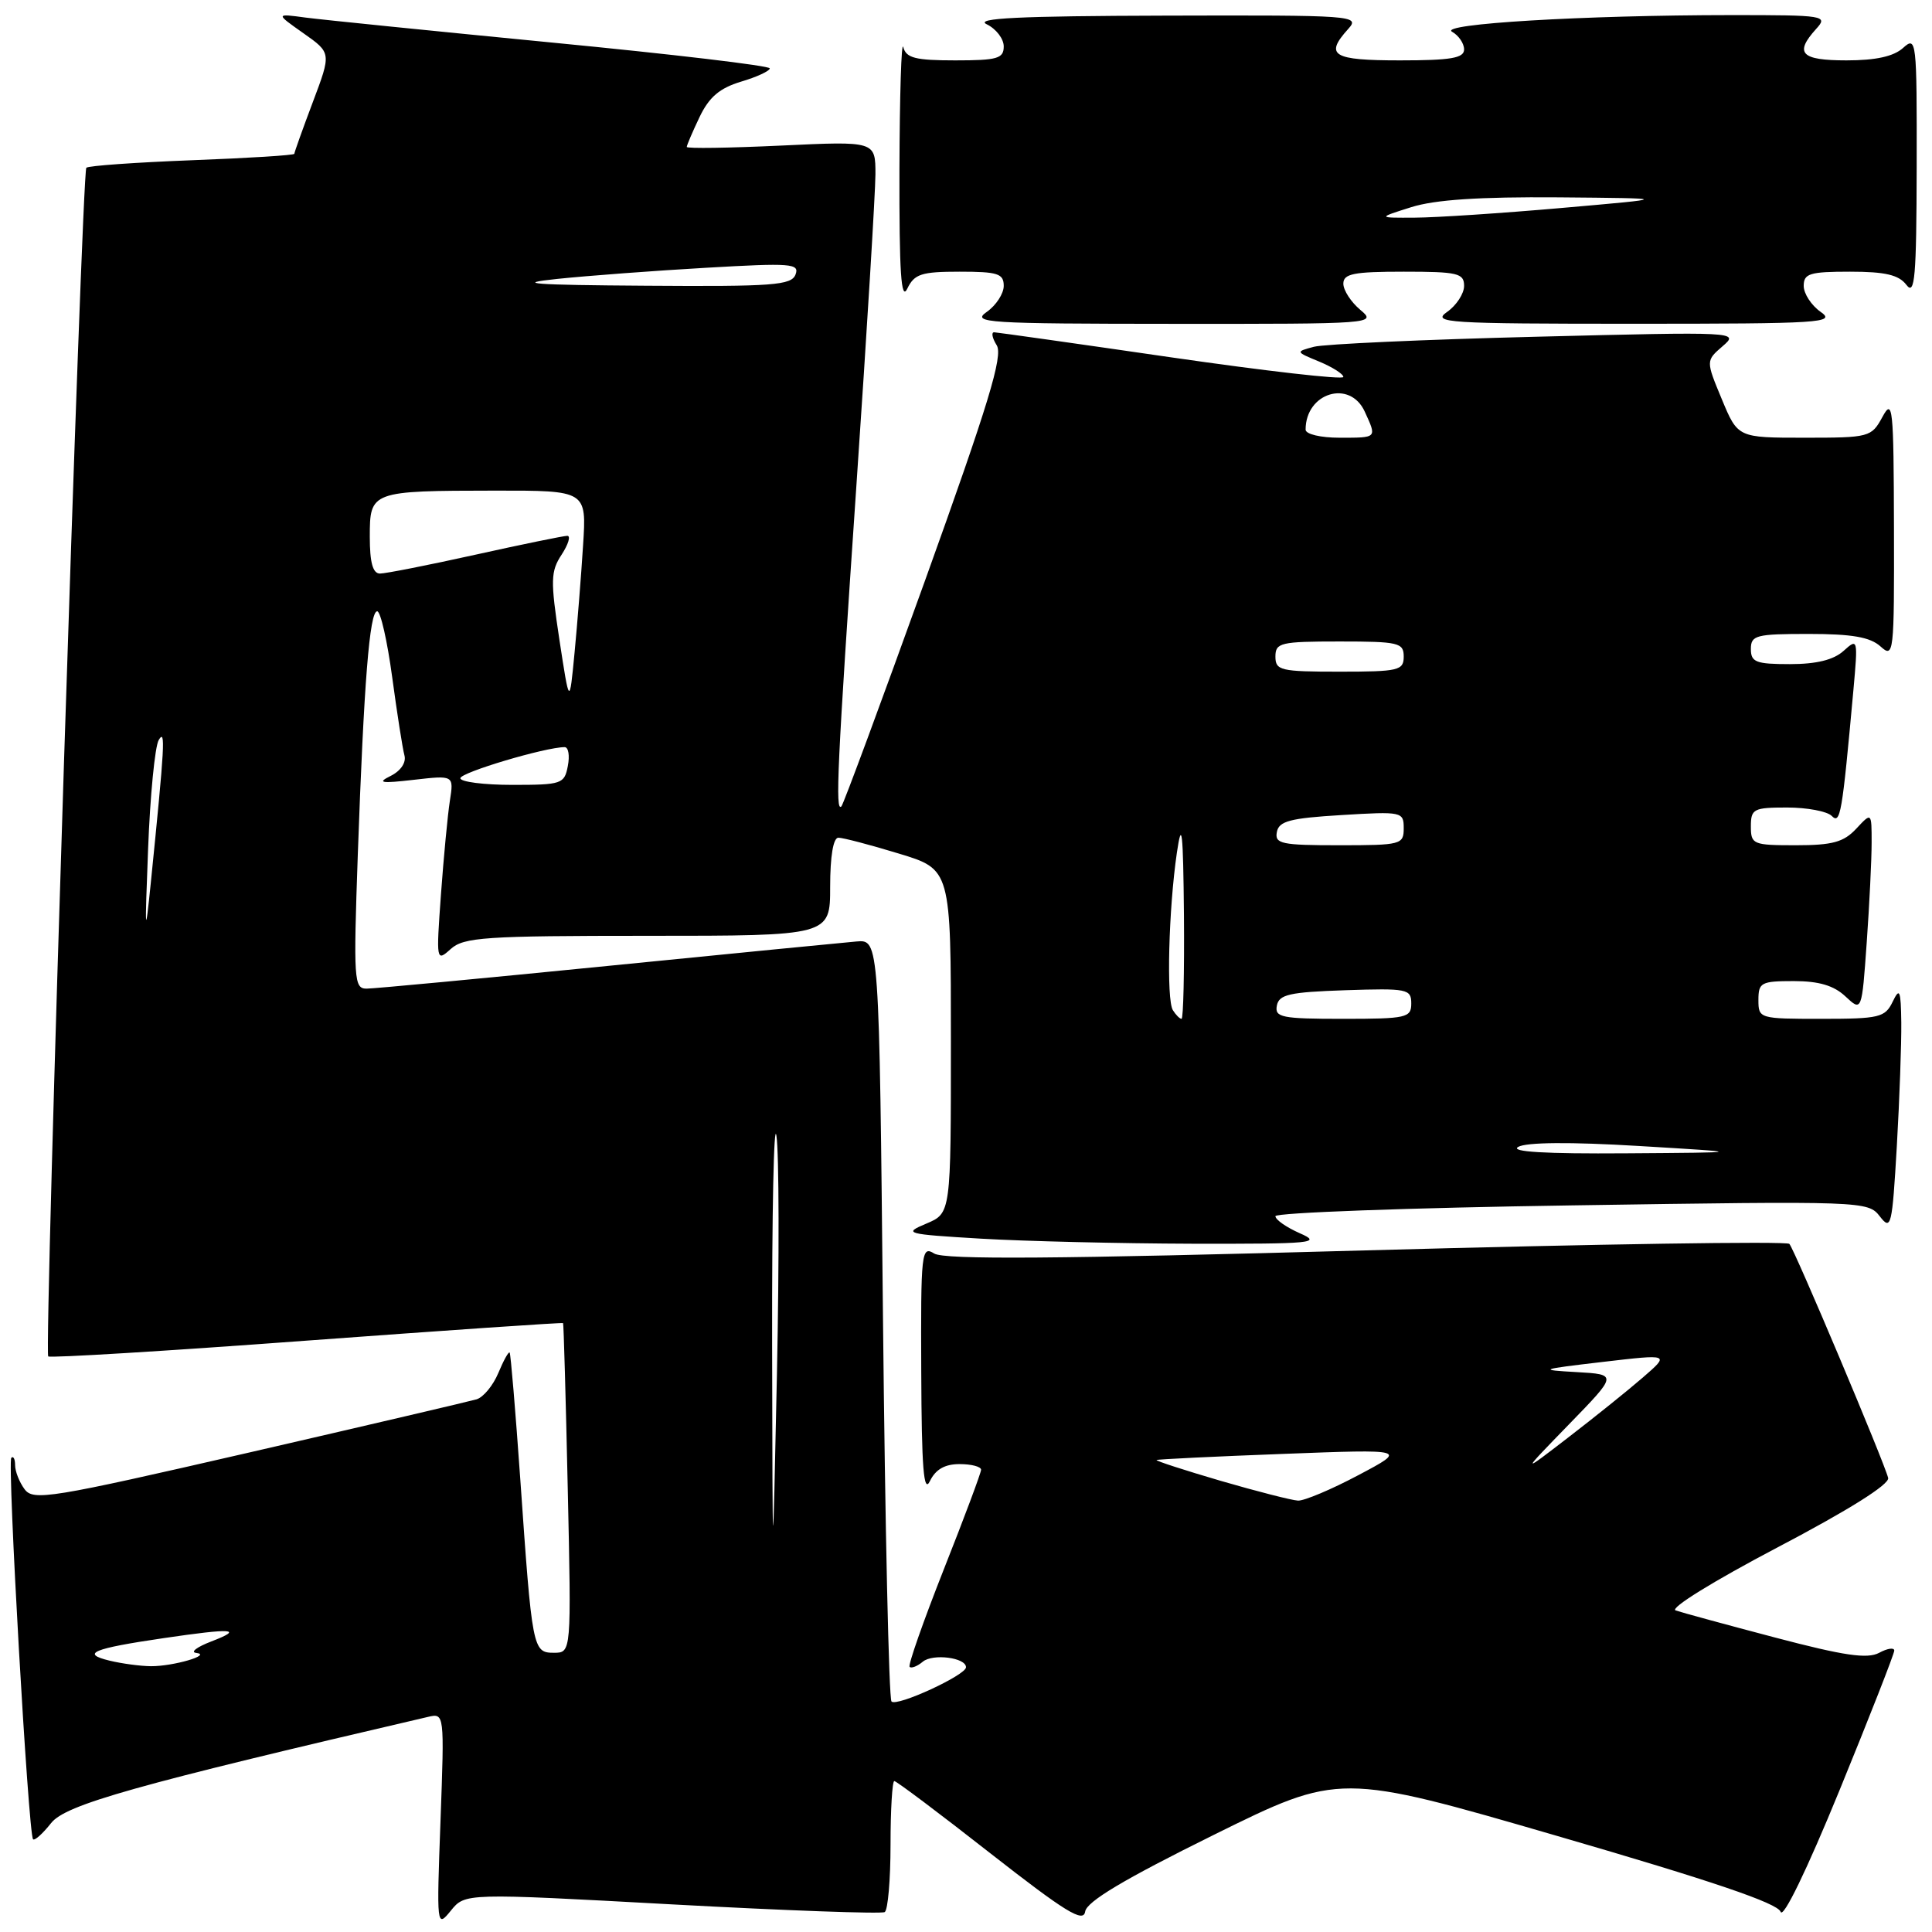 <?xml version="1.0" encoding="UTF-8" standalone="no"?>
<!DOCTYPE svg PUBLIC "-//W3C//DTD SVG 1.1//EN" "http://www.w3.org/Graphics/SVG/1.1/DTD/svg11.dtd" >
<svg xmlns="http://www.w3.org/2000/svg" xmlns:xlink="http://www.w3.org/1999/xlink" version="1.1" viewBox="0 0 256 256">
 <g >
 <path fill="currentColor"
d=" M 89.04 252.34 C 104.12 253.16 116.80 253.62 117.23 253.36 C 117.65 253.10 118.00 249.08 118.00 244.44 C 118.00 239.80 118.23 236.00 118.50 236.00 C 118.78 236.00 124.52 240.31 131.25 245.59 C 141.19 253.36 143.56 254.82 143.79 253.29 C 144.00 251.96 148.94 249.01 160.79 243.15 C 177.50 234.89 177.50 234.89 206.43 243.30 C 226.81 249.22 235.54 252.18 235.94 253.32 C 236.27 254.28 239.41 247.81 243.75 237.21 C 247.74 227.46 251.00 219.13 251.00 218.71 C 251.00 218.28 250.09 218.41 248.99 219.01 C 247.43 219.84 244.35 219.39 235.24 216.99 C 228.78 215.29 222.84 213.67 222.03 213.39 C 221.20 213.11 227.04 209.50 235.53 205.04 C 244.94 200.10 250.38 196.69 250.19 195.84 C 249.72 193.85 237.81 165.61 237.10 164.82 C 236.77 164.45 211.54 164.84 181.04 165.68 C 140.00 166.82 125.12 166.93 123.79 166.10 C 122.10 165.04 122.00 165.87 122.07 181.74 C 122.12 194.54 122.39 197.97 123.22 196.25 C 123.97 194.70 125.19 194.00 127.15 194.00 C 128.72 194.00 130.00 194.34 130.00 194.75 C 129.99 195.16 127.77 201.11 125.05 207.97 C 122.34 214.84 120.30 220.64 120.53 220.87 C 120.76 221.10 121.55 220.79 122.28 220.18 C 123.61 219.08 128.00 219.64 128.00 220.92 C 128.00 221.96 118.85 226.18 118.13 225.46 C 117.78 225.12 117.28 202.26 117.00 174.67 C 116.50 124.50 116.50 124.50 113.50 124.75 C 111.85 124.89 96.97 126.35 80.43 128.00 C 63.89 129.65 49.55 131.00 48.57 131.00 C 46.90 131.00 46.83 129.85 47.41 113.25 C 48.22 90.42 48.97 81.00 49.98 81.00 C 50.43 81.00 51.32 84.94 51.97 89.75 C 52.62 94.56 53.35 99.22 53.59 100.09 C 53.85 101.03 53.11 102.14 51.77 102.81 C 49.91 103.73 50.47 103.83 54.82 103.33 C 60.14 102.72 60.14 102.72 59.61 106.11 C 59.32 107.98 58.79 113.55 58.43 118.50 C 57.79 127.36 57.81 127.47 59.72 125.75 C 61.45 124.19 64.21 124.00 85.83 124.00 C 110.00 124.00 110.00 124.00 110.00 117.50 C 110.00 113.46 110.41 111.00 111.09 111.00 C 111.70 111.00 115.30 111.94 119.09 113.10 C 126.00 115.19 126.00 115.19 126.00 137.98 C 126.00 160.76 126.00 160.76 122.75 162.13 C 119.64 163.44 119.94 163.53 130.00 164.13 C 135.78 164.47 148.38 164.77 158.00 164.80 C 173.96 164.83 175.21 164.71 172.25 163.42 C 170.46 162.63 169.00 161.62 169.00 161.15 C 169.00 160.69 186.66 160.04 208.25 159.72 C 247.00 159.13 247.52 159.15 249.09 161.18 C 250.58 163.10 250.72 162.51 251.34 151.86 C 251.70 145.61 251.96 138.25 251.93 135.50 C 251.87 131.17 251.72 130.80 250.78 132.75 C 249.78 134.82 249.02 135.00 241.35 135.00 C 233.11 135.00 233.00 134.97 233.00 132.50 C 233.00 130.19 233.35 130.00 237.69 130.00 C 241.02 130.00 243.00 130.59 244.53 132.03 C 246.70 134.06 246.70 134.06 247.35 124.88 C 247.71 119.83 248.00 113.88 248.00 111.66 C 248.00 107.62 248.00 107.62 245.96 109.81 C 244.30 111.59 242.81 112.00 237.96 112.00 C 232.27 112.00 232.00 111.89 232.00 109.50 C 232.00 107.18 232.35 107.00 236.80 107.00 C 239.44 107.00 242.10 107.50 242.71 108.11 C 243.86 109.26 244.08 108.00 245.58 91.50 C 246.20 84.63 246.18 84.53 244.28 86.25 C 242.96 87.44 240.69 88.00 237.17 88.00 C 232.67 88.00 232.00 87.74 232.00 86.00 C 232.00 84.17 232.67 84.00 239.67 84.00 C 245.41 84.00 247.80 84.42 249.17 85.65 C 250.94 87.25 251.00 86.70 250.96 69.90 C 250.92 53.90 250.80 52.72 249.43 55.25 C 247.97 57.93 247.71 58.00 239.10 58.00 C 230.27 58.00 230.27 58.00 228.15 52.90 C 226.03 47.80 226.03 47.80 228.26 45.87 C 230.48 43.96 230.23 43.95 203.53 44.62 C 188.70 44.99 175.46 45.59 174.10 45.95 C 171.64 46.61 171.65 46.61 174.82 47.92 C 176.57 48.65 178.00 49.56 178.00 49.95 C 178.00 50.34 167.76 49.17 155.25 47.36 C 142.74 45.54 132.16 44.05 131.74 44.03 C 131.32 44.01 131.47 44.79 132.07 45.75 C 132.93 47.14 131.00 53.50 122.57 76.93 C 116.74 93.11 111.76 106.58 111.49 106.85 C 110.65 107.68 110.94 101.58 113.50 64.00 C 114.87 43.92 115.99 25.52 116.00 23.10 C 116.00 18.70 116.00 18.70 103.50 19.29 C 96.62 19.61 91.00 19.70 91.00 19.47 C 91.00 19.25 91.76 17.47 92.69 15.52 C 93.96 12.86 95.35 11.68 98.19 10.82 C 100.29 10.20 102.00 9.40 102.00 9.06 C 102.00 8.71 89.06 7.18 73.25 5.65 C 57.44 4.11 42.70 2.62 40.50 2.33 C 36.50 1.79 36.50 1.79 40.20 4.40 C 43.91 7.01 43.91 7.01 41.45 13.53 C 40.10 17.11 39.00 20.20 39.00 20.38 C 39.00 20.57 32.91 20.95 25.46 21.23 C 18.01 21.52 11.70 21.96 11.44 22.23 C 10.84 22.83 5.83 179.16 6.39 179.73 C 6.62 179.96 22.04 179.02 40.64 177.64 C 59.25 176.27 74.54 175.22 74.61 175.32 C 74.69 175.42 74.97 185.29 75.23 197.25 C 75.71 219.00 75.71 219.00 73.40 219.00 C 70.59 219.00 70.51 218.59 68.94 196.00 C 68.30 186.93 67.67 179.37 67.53 179.22 C 67.39 179.06 66.71 180.29 66.03 181.93 C 65.34 183.58 64.05 185.15 63.14 185.42 C 62.24 185.68 48.68 188.86 33.00 192.47 C 6.57 198.55 4.41 198.90 3.25 197.32 C 2.56 196.39 2.00 194.95 2.00 194.14 C 2.00 193.33 1.77 192.89 1.50 193.17 C 0.94 193.73 3.76 243.09 4.38 243.71 C 4.60 243.93 5.67 242.96 6.77 241.57 C 8.69 239.12 17.87 236.54 56.70 227.50 C 58.89 226.99 58.89 226.99 58.37 241.24 C 57.85 255.35 57.86 255.48 59.74 253.17 C 61.63 250.84 61.63 250.84 89.04 252.34 Z  M 180.25 41.06 C 179.01 40.02 178.00 38.46 178.00 37.59 C 178.00 36.27 179.35 36.00 186.00 36.00 C 193.16 36.00 194.00 36.20 194.00 37.88 C 194.00 38.91 192.99 40.46 191.75 41.33 C 189.68 42.77 191.68 42.90 216.50 42.90 C 241.32 42.90 243.32 42.77 241.25 41.33 C 240.01 40.46 239.00 38.91 239.00 37.88 C 239.00 36.24 239.80 36.00 245.14 36.00 C 249.81 36.00 251.60 36.42 252.61 37.75 C 253.73 39.23 253.94 36.78 253.97 22.10 C 254.00 5.30 253.94 4.75 252.17 6.35 C 250.92 7.48 248.55 8.00 244.67 8.00 C 238.63 8.00 237.73 7.06 240.65 3.83 C 242.25 2.07 241.84 2.00 229.40 2.00 C 209.85 2.01 190.54 3.16 192.41 4.21 C 193.28 4.70 194.00 5.75 194.00 6.55 C 194.00 7.70 192.26 8.00 185.50 8.00 C 176.56 8.00 175.48 7.34 178.65 3.83 C 180.25 2.06 179.44 2.00 154.40 2.07 C 135.02 2.12 129.07 2.41 130.75 3.22 C 131.99 3.82 133.00 5.14 133.00 6.15 C 133.00 7.76 132.16 8.00 126.57 8.00 C 121.29 8.00 120.07 7.69 119.69 6.25 C 119.44 5.29 119.21 12.60 119.18 22.50 C 119.15 36.13 119.40 39.95 120.22 38.25 C 121.16 36.30 122.08 36.00 127.15 36.00 C 132.21 36.00 133.00 36.25 133.00 37.88 C 133.00 38.91 131.99 40.46 130.75 41.33 C 128.68 42.77 130.68 42.90 155.50 42.91 C 182.04 42.93 182.46 42.90 180.25 41.06 Z  M 14.50 220.04 C 10.66 219.11 12.29 218.44 21.69 217.06 C 30.86 215.71 32.37 215.82 28.00 217.50 C 26.07 218.24 25.18 218.93 26.00 219.02 C 28.17 219.28 22.96 220.80 20.00 220.78 C 18.62 220.77 16.15 220.44 14.50 220.04 Z  M 102.31 178.00 C 102.28 160.68 102.54 148.30 102.88 150.50 C 103.23 152.70 103.26 166.88 102.95 182.00 C 102.37 209.50 102.37 209.50 102.31 178.00 Z  M 161.75 196.22 C 156.94 194.81 153.12 193.57 153.25 193.46 C 153.39 193.36 160.93 192.99 170.00 192.65 C 186.50 192.02 186.50 192.02 180.00 195.46 C 176.43 197.36 172.82 198.87 172.00 198.84 C 171.18 198.80 166.56 197.62 161.75 196.22 Z  M 207.91 188.72 C 214.33 182.12 214.33 182.12 208.91 181.81 C 203.78 181.52 203.95 181.45 212.39 180.46 C 221.27 179.42 221.27 179.42 217.68 182.53 C 215.71 184.24 211.26 187.81 207.79 190.48 C 201.50 195.32 201.50 195.32 207.91 188.72 Z  M 201.17 151.97 C 202.23 151.35 208.07 151.30 217.17 151.85 C 231.50 152.71 231.50 152.71 215.50 152.82 C 204.69 152.90 200.04 152.62 201.17 151.97 Z  M 155.41 133.85 C 154.54 132.45 154.85 120.47 155.94 113.00 C 156.60 108.52 156.77 110.06 156.88 121.25 C 156.94 128.81 156.80 135.00 156.56 135.00 C 156.32 135.00 155.80 134.48 155.41 133.85 Z  M 169.19 133.25 C 169.47 131.77 170.87 131.46 178.26 131.21 C 186.48 130.94 187.00 131.04 187.00 132.96 C 187.00 134.86 186.39 135.00 177.93 135.00 C 169.82 135.00 168.89 134.81 169.19 133.25 Z  M 19.62 112.56 C 19.89 105.44 20.53 98.91 21.03 98.06 C 21.96 96.49 21.83 98.69 19.98 117.00 C 19.23 124.38 19.18 123.80 19.62 112.56 Z  M 169.19 110.25 C 169.46 108.80 170.94 108.41 177.76 108.00 C 185.79 107.51 186.00 107.56 186.00 109.75 C 186.00 111.91 185.65 112.00 177.43 112.00 C 169.80 112.00 168.89 111.81 169.19 110.25 Z  M 61.00 103.12 C 61.00 102.36 72.27 99.00 74.82 99.00 C 75.32 99.00 75.51 100.12 75.24 101.50 C 74.79 103.88 74.43 104.00 67.88 104.00 C 64.10 104.00 61.00 103.60 61.00 103.12 Z  M 74.12 84.74 C 72.93 76.88 72.96 75.71 74.42 73.49 C 75.31 72.12 75.65 71.00 75.17 71.00 C 74.70 71.00 69.22 72.12 63.00 73.50 C 56.78 74.88 51.09 76.00 50.35 76.00 C 49.40 76.00 49.00 74.55 49.00 71.12 C 49.00 65.08 49.13 65.03 65.62 65.01 C 77.73 65.00 77.73 65.00 77.26 72.25 C 77.01 76.24 76.50 82.65 76.13 86.50 C 75.46 93.50 75.46 93.50 74.12 84.74 Z  M 169.00 87.00 C 169.00 85.16 169.67 85.00 177.50 85.00 C 185.33 85.00 186.00 85.16 186.00 87.00 C 186.00 88.84 185.33 89.00 177.50 89.00 C 169.67 89.00 169.00 88.84 169.00 87.00 Z  M 173.00 56.93 C 173.00 52.03 178.88 50.24 180.84 54.55 C 182.45 58.07 182.52 58.00 177.50 58.00 C 174.98 58.00 173.00 57.53 173.00 56.93 Z  M 73.81 36.96 C 77.83 36.54 86.73 35.87 93.58 35.48 C 104.83 34.83 105.97 34.91 105.41 36.38 C 104.86 37.80 102.45 37.98 85.64 37.86 C 70.49 37.76 68.02 37.57 73.81 36.96 Z  M 187.00 27.45 C 190.14 26.46 196.03 26.07 206.50 26.15 C 221.50 26.28 221.50 26.28 207.00 27.55 C 199.03 28.25 190.25 28.83 187.50 28.84 C 182.50 28.87 182.50 28.87 187.00 27.45 Z "/>
</g>
</svg>